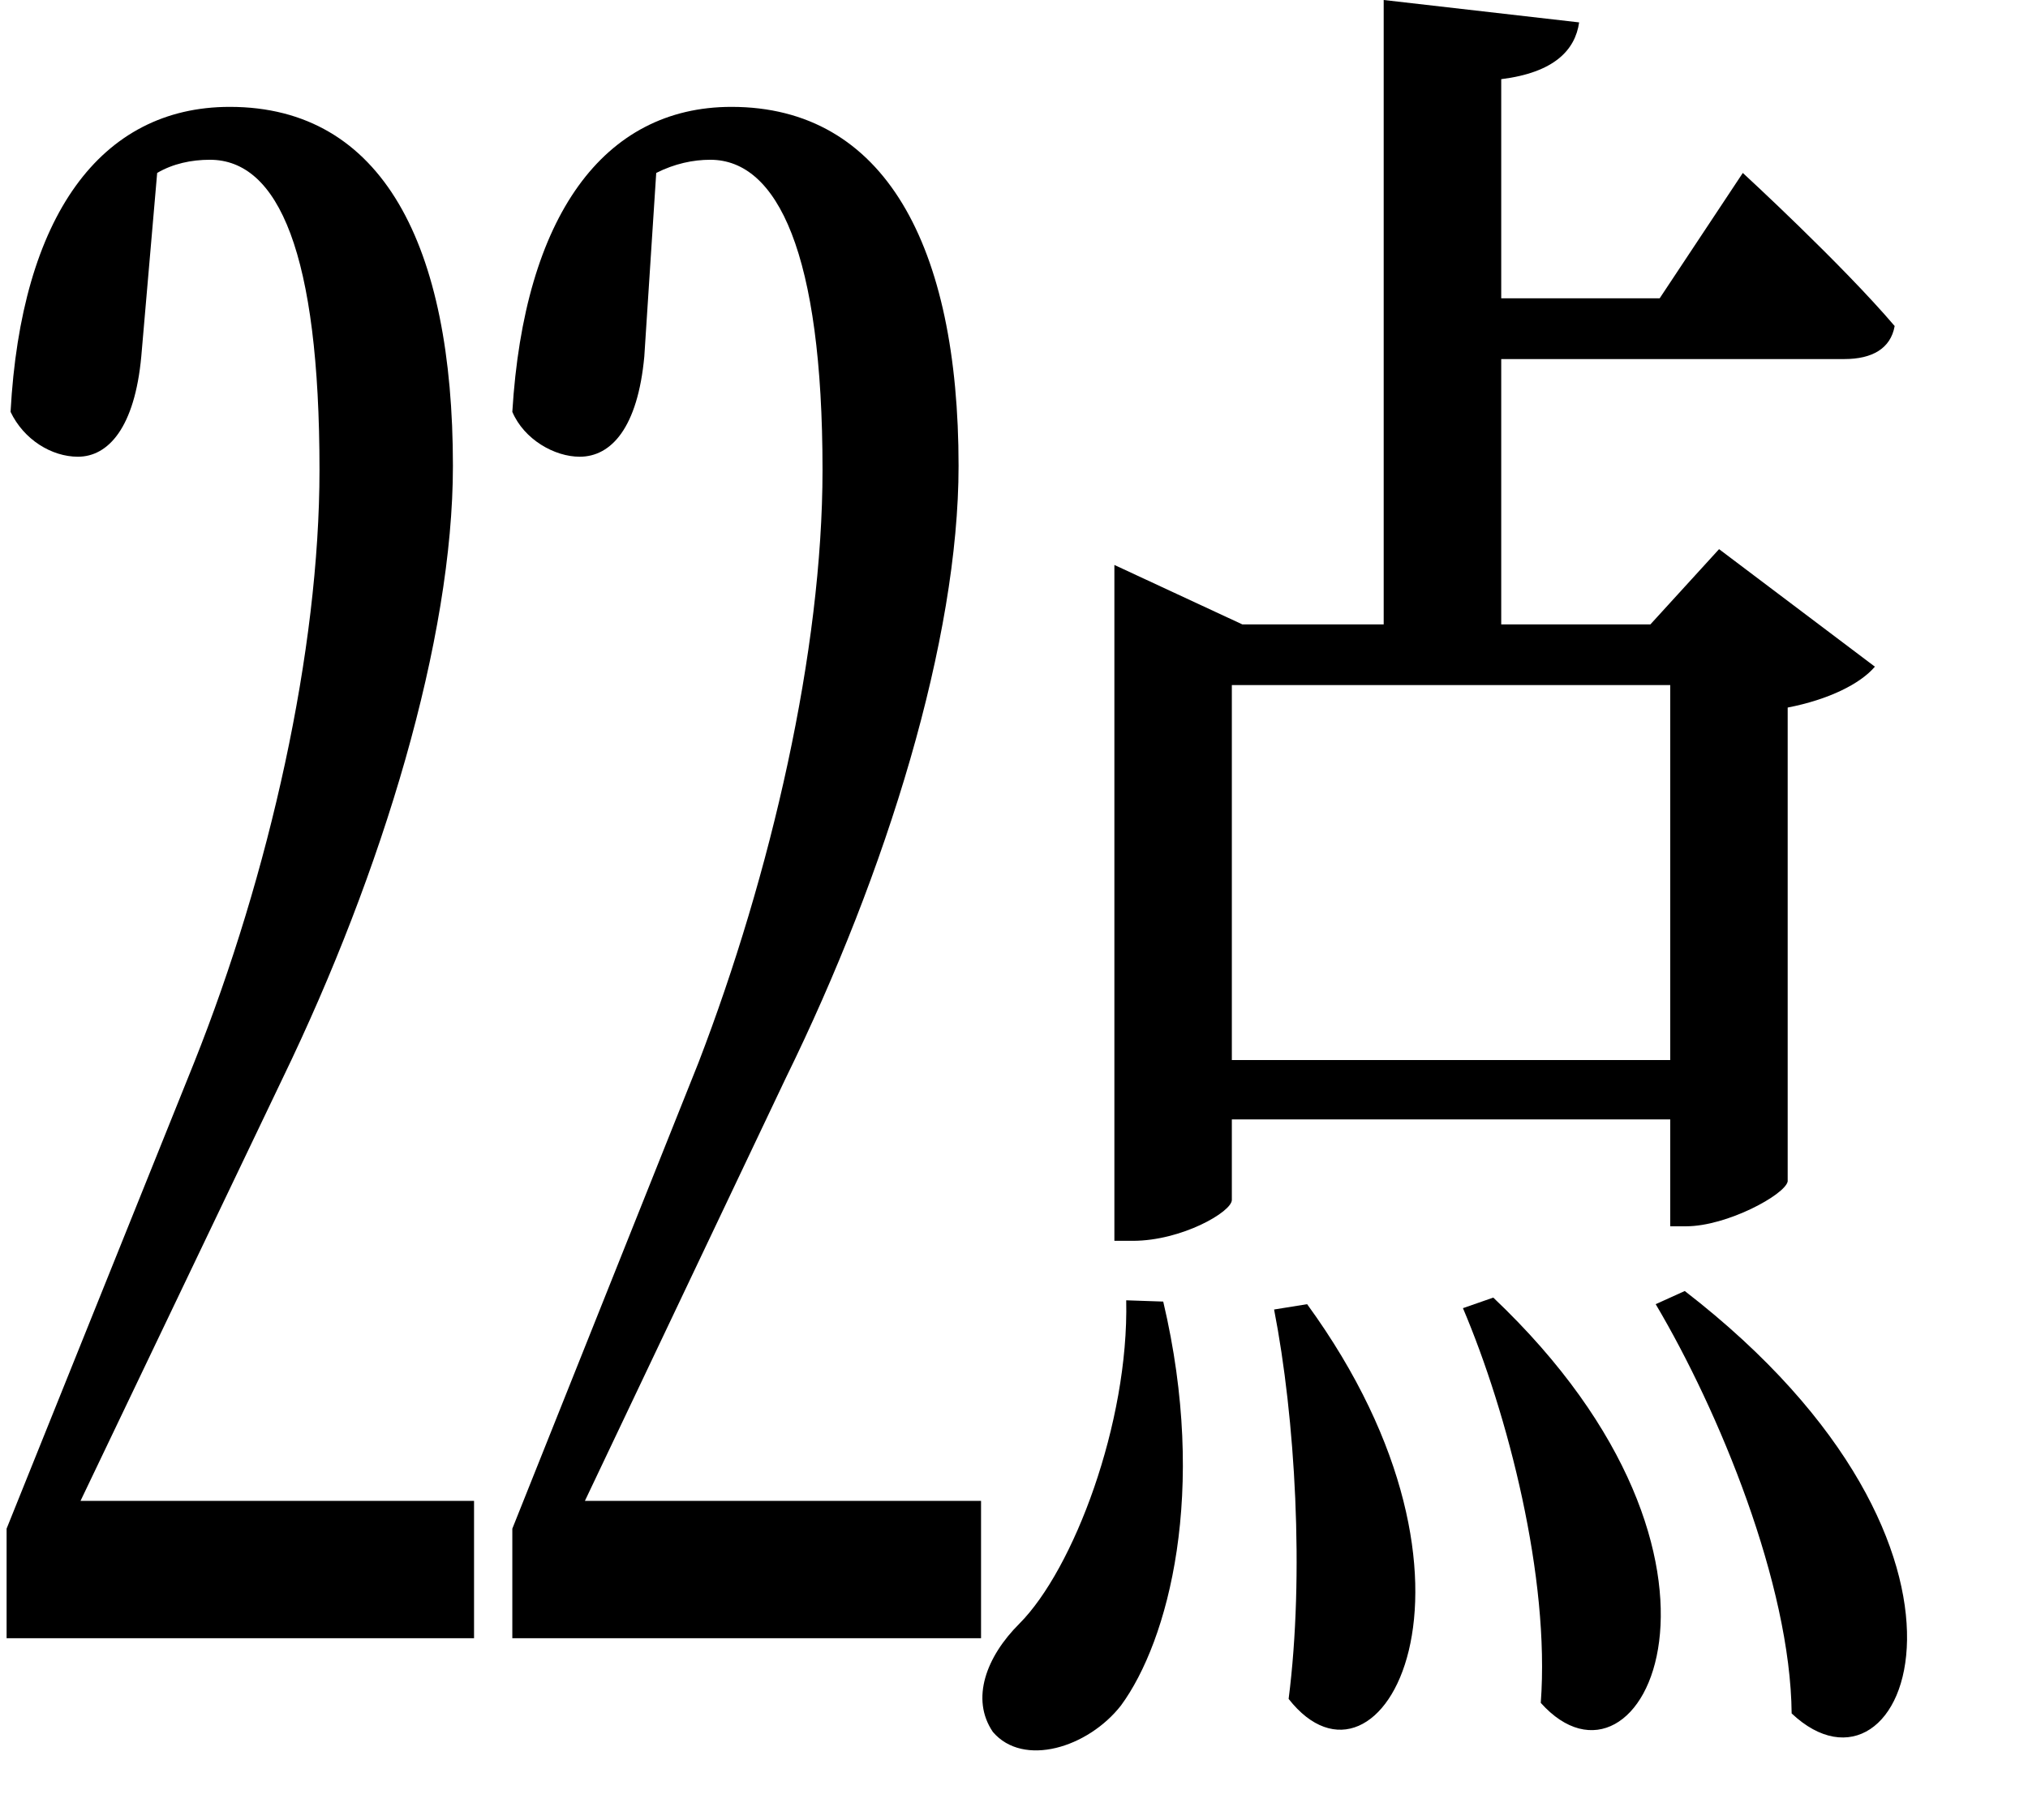 <svg height="21.547" viewBox="0 0 24 21.547" width="24" xmlns="http://www.w3.org/2000/svg">
<path d="M20.766,4.422 L20.422,4.266 C21.172,3 22.016,0.953 22.031,-0.578 C23.375,-1.844 24.75,1.344 20.766,4.422 Z M18.5,4.344 L18.141,4.219 C18.672,2.969 19.172,1.031 19.062,-0.453 C20.25,-1.781 21.797,1.219 18.5,4.344 Z M16.297,4.266 L15.906,4.203 C16.156,2.922 16.266,1.062 16.078,-0.406 C17.156,-1.781 18.719,0.938 16.297,4.266 Z M14.594,4.297 L14.156,4.312 C14.188,2.859 13.531,1.125 12.891,0.484 C12.5,0.094 12.312,-0.406 12.578,-0.797 C12.938,-1.219 13.703,-0.984 14.094,-0.484 C14.656,0.281 15.125,2.047 14.594,4.297 Z M0.906,0.312 L6.438,0.312 L6.438,1.938 L1.781,1.938 L4.172,6.938 C5.359,9.391 6.188,12.141 6.188,14.188 C6.188,16.797 5.359,18.438 3.547,18.438 C2.016,18.438 1.078,17.141 0.953,14.828 C1.109,14.5 1.438,14.297 1.75,14.297 C2.109,14.297 2.422,14.641 2.5,15.484 L2.688,17.656 C2.875,17.766 3.094,17.812 3.312,17.812 C4.125,17.812 4.609,16.703 4.609,14.141 C4.609,12 4.016,9.359 3.125,7.125 L0.906,1.609 Z M6.891,0.312 L12.438,0.312 L12.438,1.938 L7.75,1.938 L10.125,6.938 C11.328,9.391 12.172,12.141 12.172,14.188 C12.172,16.797 11.297,18.438 9.484,18.438 C7.969,18.438 7.031,17.141 6.891,14.828 C7.031,14.5 7.391,14.297 7.688,14.297 C8.062,14.297 8.375,14.641 8.453,15.484 L8.594,17.656 C8.812,17.766 9.031,17.812 9.234,17.812 C10.031,17.812 10.562,16.703 10.562,14.141 C10.562,12 9.953,9.359 9.094,7.125 L6.891,1.609 Z M21.453,17.656 L20.469,16.172 L18.594,16.172 L18.594,18.766 C19.219,18.844 19.469,19.109 19.516,19.438 L17.203,19.703 L17.203,12.312 L15.531,12.312 L14.016,13.016 L14.016,5.016 L14.234,5.016 C14.812,5.016 15.406,5.359 15.406,5.5 L15.406,6.453 L20.594,6.453 L20.594,5.188 L20.781,5.188 C21.266,5.188 21.953,5.562 21.984,5.719 L21.984,11.328 C22.469,11.422 22.844,11.609 23.016,11.812 L21.172,13.203 L20.359,12.312 L18.594,12.312 L18.594,15.453 L22.656,15.453 C22.984,15.453 23.203,15.578 23.25,15.844 C22.625,16.578 21.453,17.656 21.453,17.656 Z M20.594,11.594 L20.594,7.156 L15.406,7.156 L15.406,11.594 Z" transform="translate(-0.828, 19.703) scale(1, -1)"/>
</svg>
